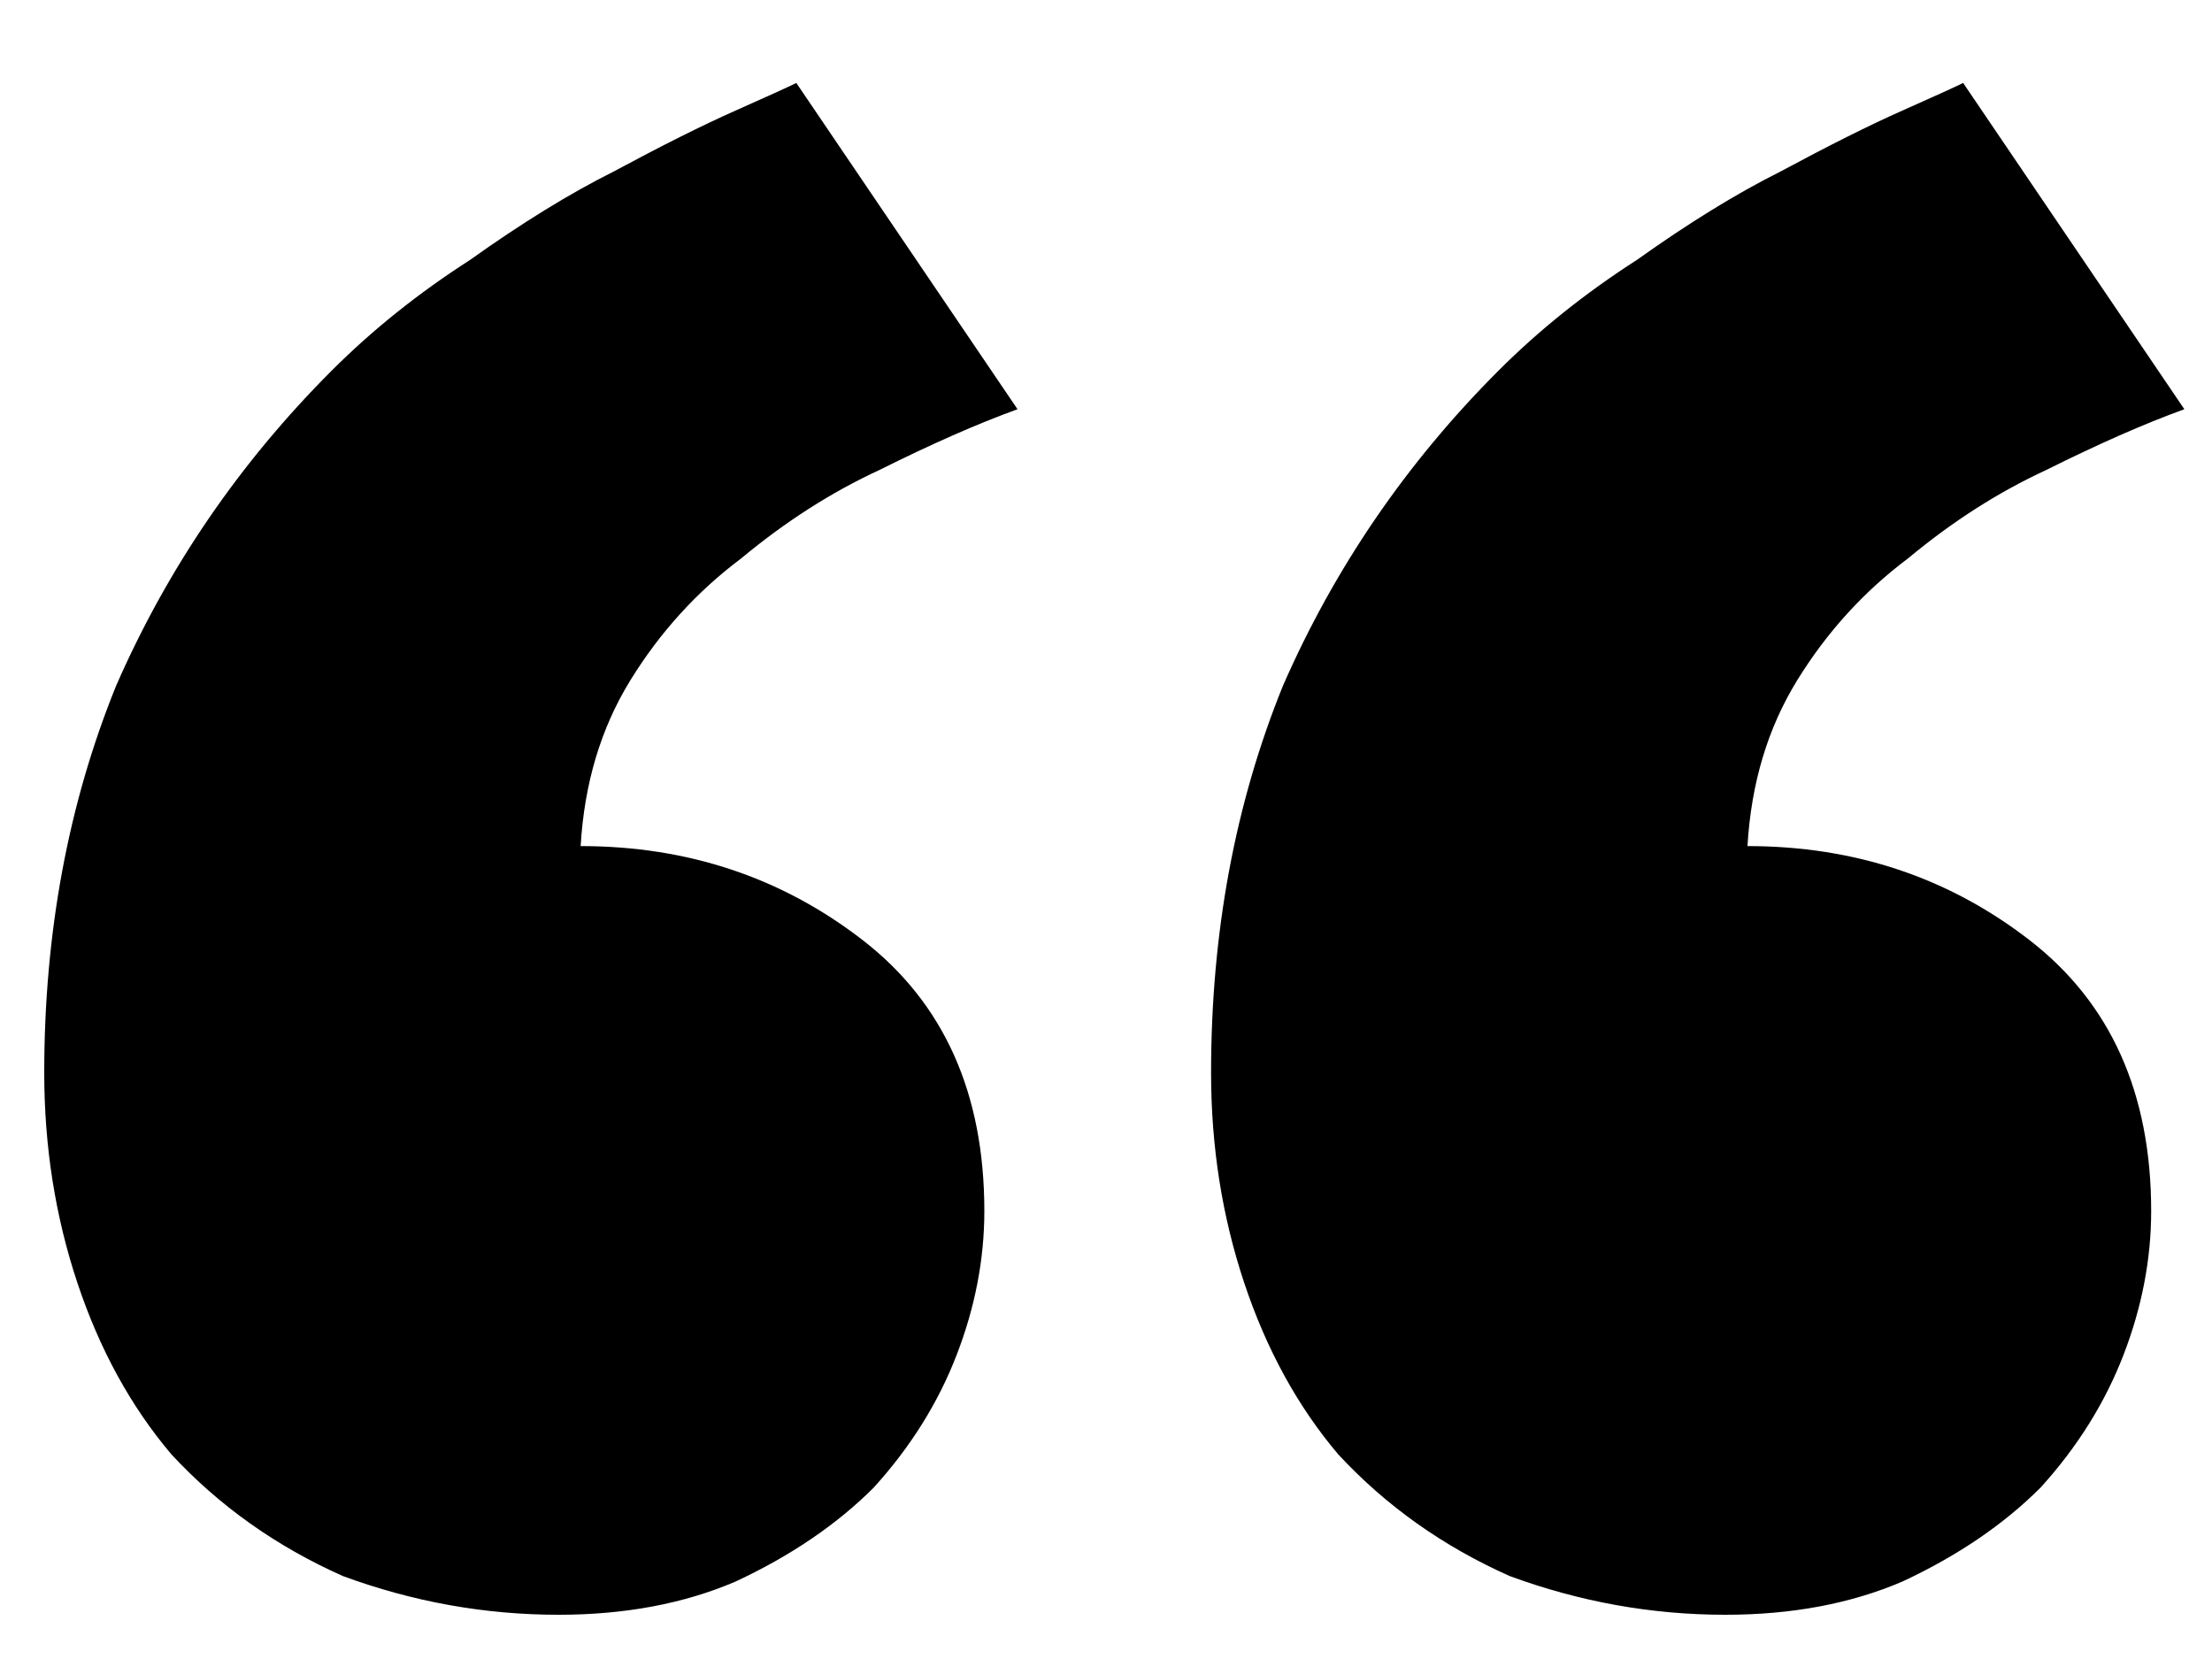 <svg width="20" height="15" viewBox="0 0 20 15" fill="none" xmlns="http://www.w3.org/2000/svg">
<path d="M19.45 10.95C19.45 11.383 19.367 11.817 19.2 12.25C19.033 12.683 18.783 13.083 18.45 13.45C18.117 13.783 17.7 14.067 17.2 14.3C16.733 14.5 16.2 14.6 15.6 14.6C14.933 14.6 14.283 14.483 13.65 14.25C13.05 13.983 12.533 13.617 12.1 13.15C11.733 12.717 11.45 12.2 11.25 11.6C11.05 11 10.95 10.367 10.95 9.7C10.95 8.433 11.167 7.267 11.6 6.2C12.067 5.133 12.717 4.183 13.55 3.35C13.917 2.983 14.333 2.65 14.8 2.35C15.267 2.017 15.7 1.75 16.1 1.55C16.533 1.317 16.9 1.133 17.2 1C17.5 0.867 17.683 0.783 17.75 0.75L19.75 3.7C19.383 3.833 18.967 4.017 18.5 4.25C18.067 4.45 17.65 4.717 17.25 5.05C16.85 5.35 16.517 5.717 16.25 6.15C15.983 6.583 15.833 7.083 15.8 7.65C16.767 7.65 17.617 7.933 18.35 8.5C19.083 9.067 19.45 9.883 19.45 10.95ZM8.9 10.95C8.9 11.383 8.817 11.817 8.65 12.25C8.483 12.683 8.233 13.083 7.9 13.45C7.567 13.783 7.15 14.067 6.65 14.3C6.183 14.5 5.65 14.6 5.05 14.6C4.383 14.6 3.733 14.483 3.1 14.25C2.5 13.983 1.983 13.617 1.55 13.15C1.183 12.717 0.9 12.2 0.7 11.6C0.5 11 0.4 10.367 0.4 9.7C0.4 8.433 0.617 7.267 1.05 6.2C1.517 5.133 2.167 4.183 3 3.35C3.367 2.983 3.783 2.65 4.25 2.35C4.717 2.017 5.15 1.75 5.55 1.55C5.983 1.317 6.35 1.133 6.65 1C6.95 0.867 7.133 0.783 7.2 0.75L9.2 3.7C8.833 3.833 8.417 4.017 7.95 4.25C7.517 4.45 7.1 4.717 6.7 5.05C6.3 5.35 5.967 5.717 5.7 6.15C5.433 6.583 5.283 7.083 5.25 7.65C6.217 7.65 7.067 7.933 7.8 8.5C8.533 9.067 8.9 9.883 8.9 10.95Z" fill="black"/>
</svg>
